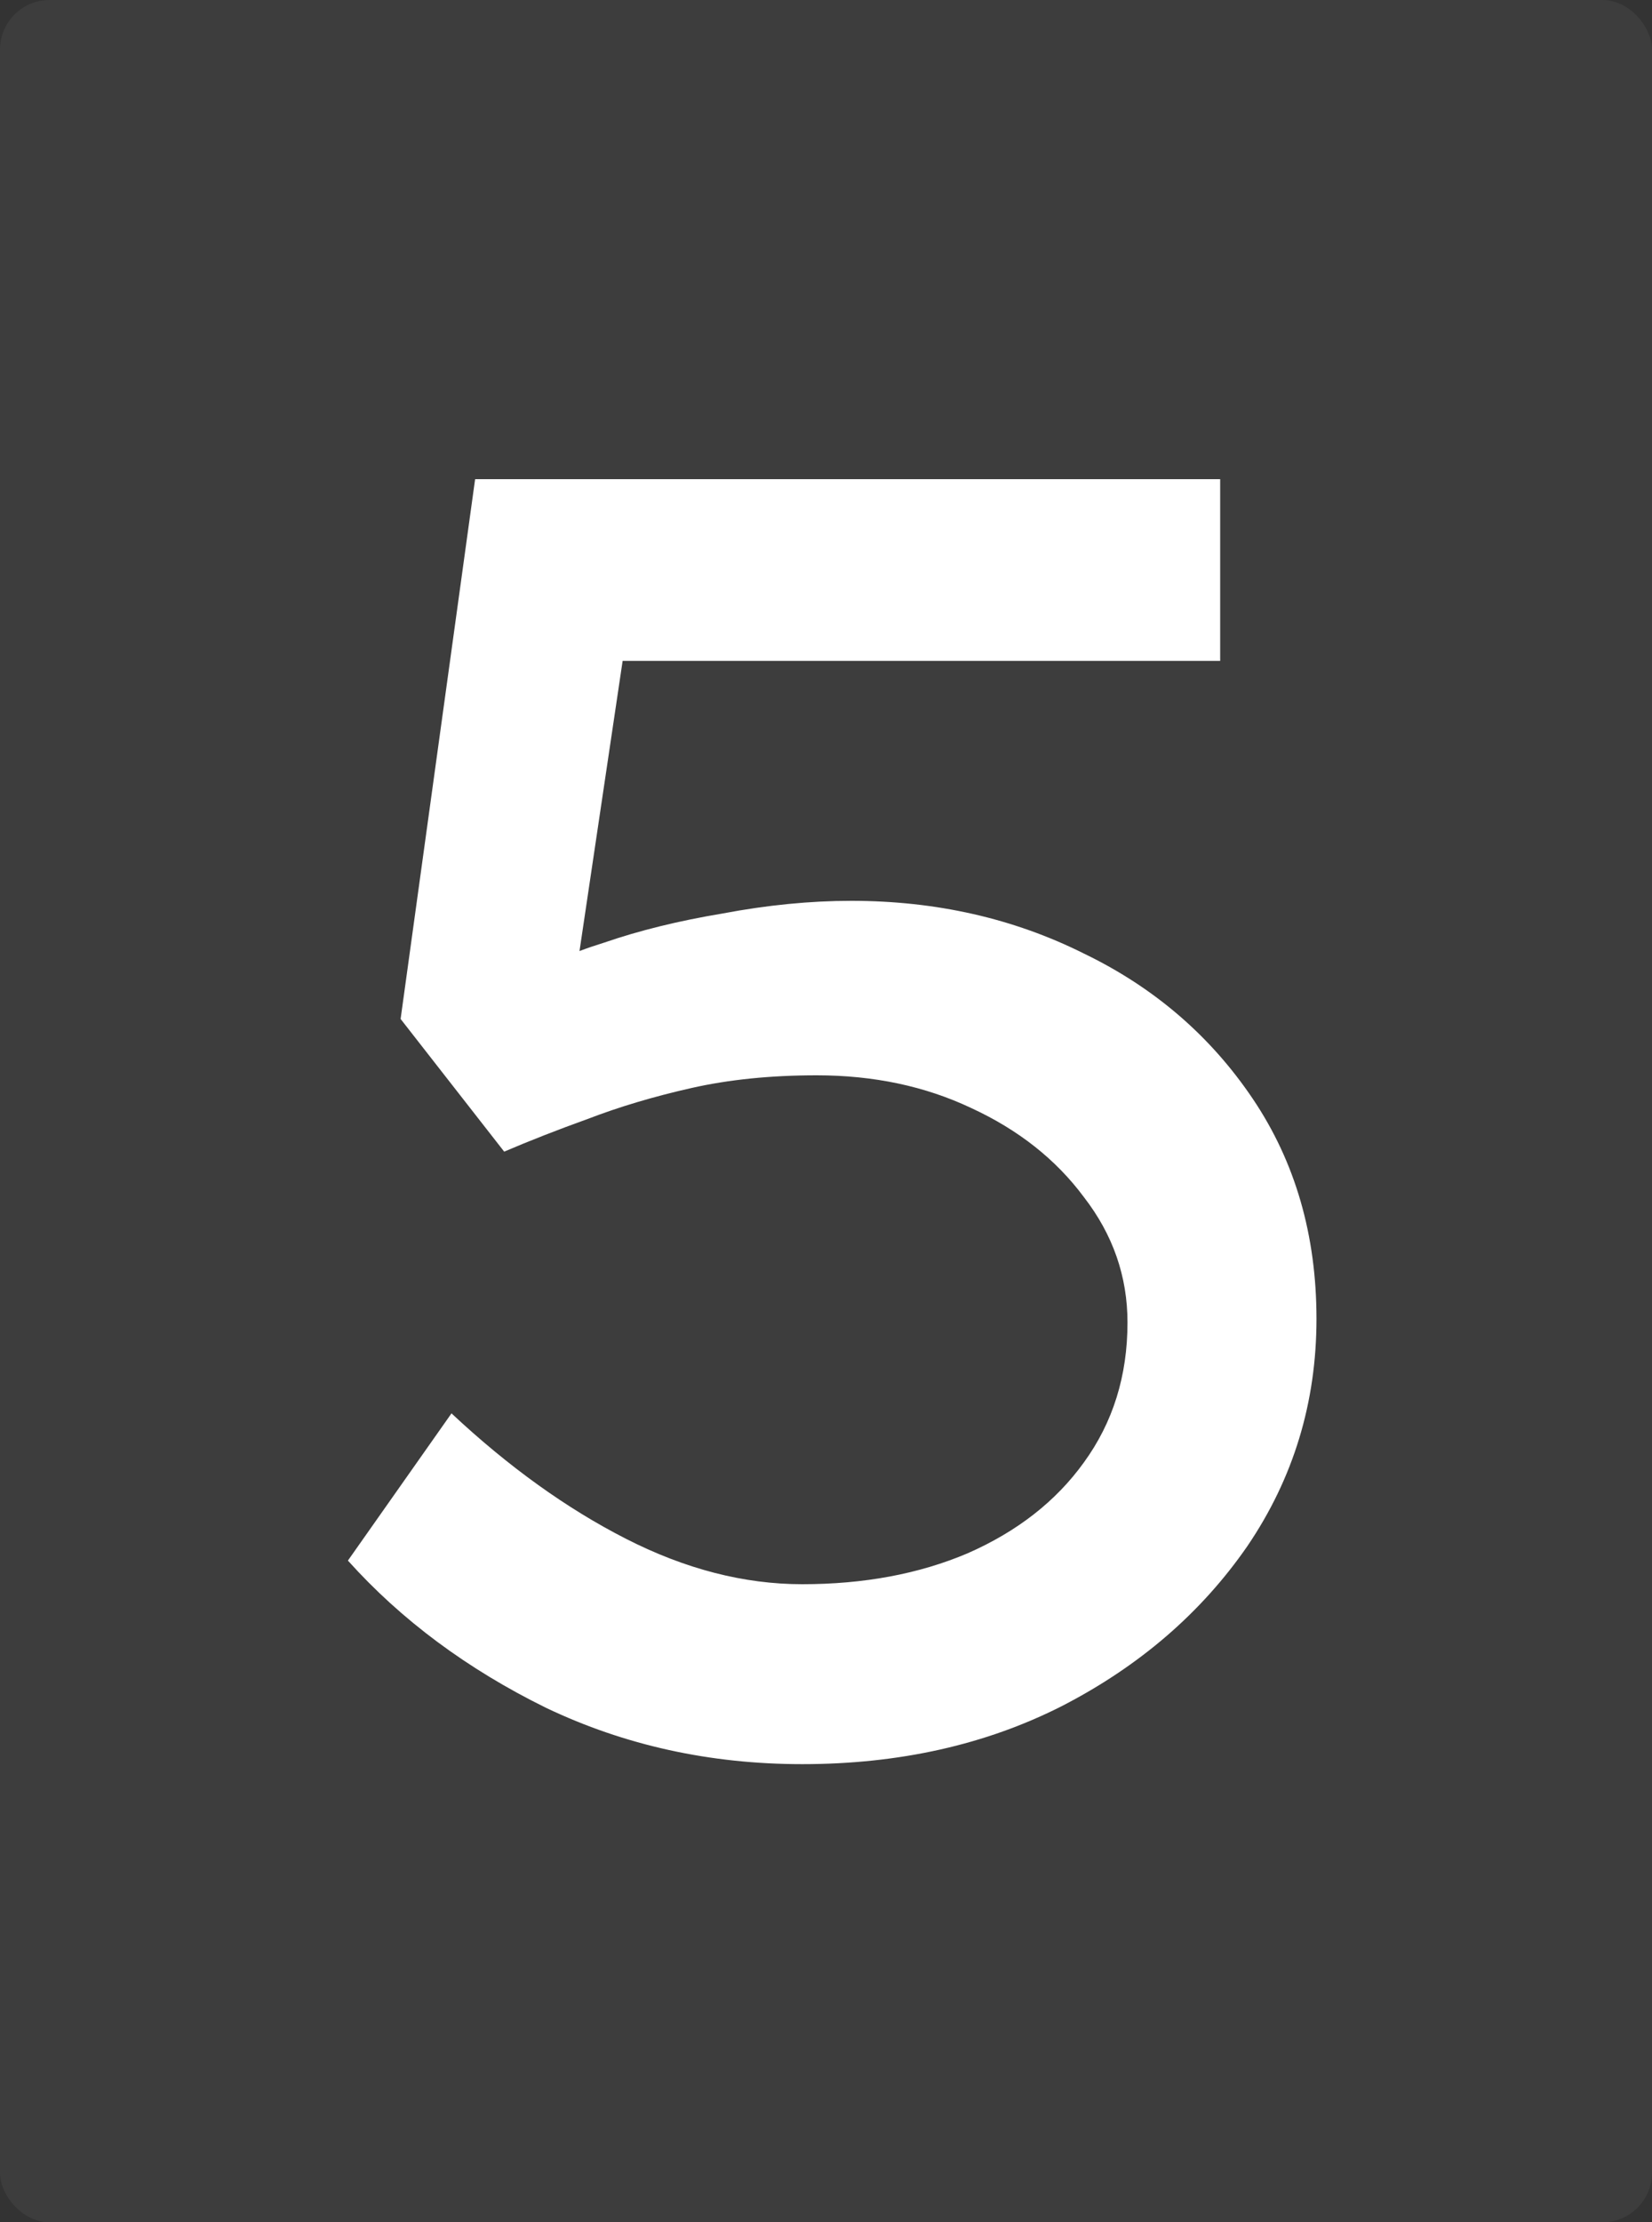 <svg width="200" height="269" viewBox="0 0 200 269" fill="none" xmlns="http://www.w3.org/2000/svg">
<rect x="0" y="0" width="200" height="269" fill="#333333" stroke="none"/>
<rect width="200" height="269" rx="6" fill="white" fill-opacity="0.05"/>
<path d="M97.12 213.54C85.973 213.54 75.633 211.267 66.1 206.72C56.567 202.027 48.573 196.087 42.12 188.9L54.66 171.08C61.553 177.533 68.593 182.593 75.78 186.26C82.967 189.927 90.08 191.76 97.12 191.76C104.6 191.76 111.273 190.513 117.14 188.02C123.153 185.38 127.847 181.713 131.22 177.02C134.74 172.18 136.5 166.533 136.5 160.08C136.5 154.507 134.74 149.447 131.22 144.9C127.847 140.353 123.3 136.76 117.58 134.12C112.007 131.48 105.773 130.16 98.88 130.16C93.307 130.16 88.247 130.673 83.7 131.7C79.153 132.727 74.973 133.973 71.16 135.44C67.493 136.76 64.12 138.08 61.04 139.4L48.5 123.34L57.52 58H147.72V80H72.48L76 75.82L68.74 124.66L64.34 118.28C65.953 116.813 68.887 115.42 73.14 114.1C77.393 112.633 82.16 111.46 87.44 110.58C92.867 109.553 98.073 109.04 103.06 109.04C113.327 109.04 122.713 111.167 131.22 115.42C139.727 119.527 146.547 125.393 151.68 133.02C156.813 140.647 159.38 149.52 159.38 159.64C159.38 169.76 156.593 178.927 151.02 187.14C145.447 195.207 137.967 201.66 128.58 206.5C119.34 211.193 108.853 213.54 97.12 213.54Z" fill="white"/>
</svg>
